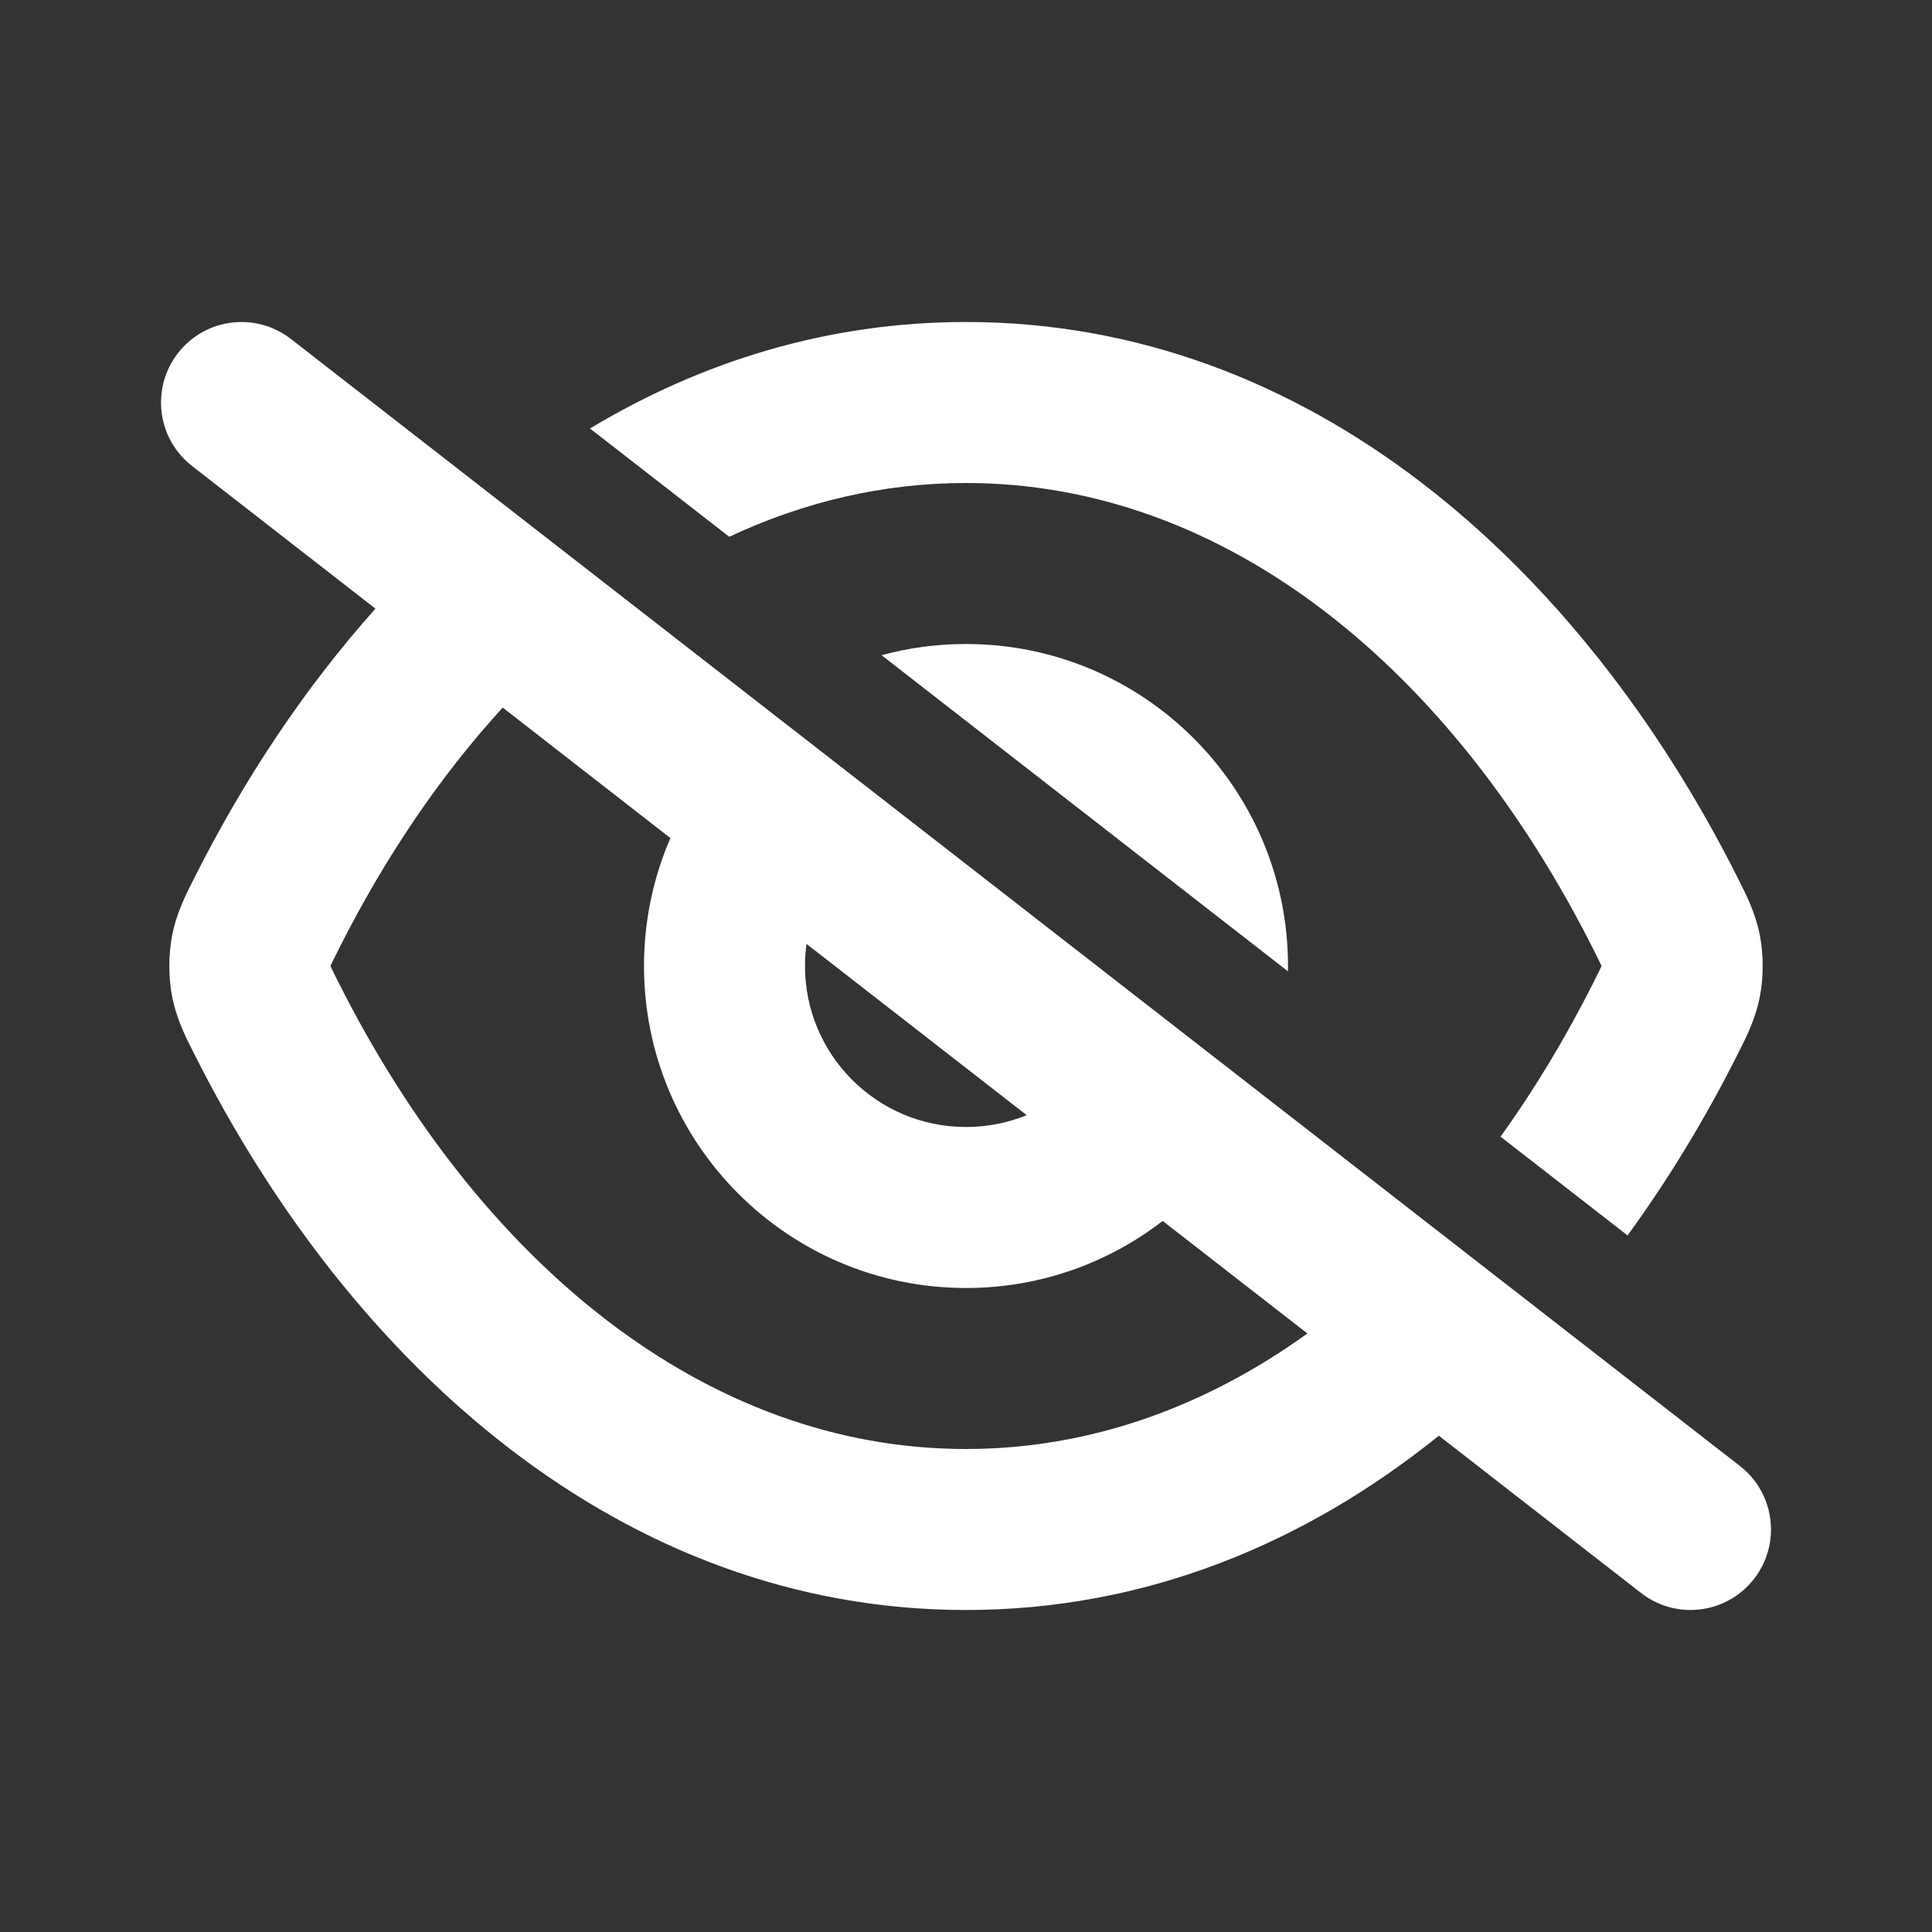 <!DOCTYPE svg PUBLIC "-//W3C//DTD SVG 1.1//EN" "http://www.w3.org/Graphics/SVG/1.1/DTD/svg11.dtd">
<!-- Uploaded to: SVG Repo, www.svgrepo.com, Transformed by: SVG Repo Mixer Tools -->
<svg width="800px" height="800px" viewBox="0 0 24 24" fill="none" xmlns="http://www.w3.org/2000/svg">
<rect x="0" y="0" width="24" height="24" fill="#333333" stroke="none"/>
<g id="SVGRepo_bgCarrier" stroke-width="0"/>
<g id="SVGRepo_tracerCarrier" stroke-linecap="round" stroke-linejoin="round"/>
<g id="SVGRepo_iconCarrier"> <path fill-rule="evenodd" clip-rule="evenodd" d="M3.614 4.211C3.178 3.872 2.55 3.95 2.211 4.386C1.872 4.822 1.95 5.45 2.386 5.789L4.664 7.561C3.784 8.545 3.031 9.68 2.419 10.896L2.397 10.939C2.306 11.119 2.188 11.351 2.135 11.638C2.093 11.866 2.093 12.134 2.135 12.362C2.188 12.649 2.306 12.881 2.397 13.061L2.419 13.104C4.358 16.956 7.72 20 12 20C14.231 20 16.213 19.173 17.874 17.835L20.386 19.789C20.822 20.128 21.45 20.05 21.789 19.614C22.128 19.178 22.05 18.55 21.614 18.211L3.614 4.211ZM16.241 16.565L14.443 15.167C13.768 15.689 12.92 16 12 16C9.791 16 8 14.209 8 12C8 11.435 8.117 10.898 8.328 10.411L6.245 8.79C5.467 9.64 4.779 10.655 4.205 11.796C4.176 11.852 4.155 11.895 4.137 11.932C4.121 11.964 4.111 11.985 4.105 12C4.111 12.015 4.121 12.036 4.137 12.068C4.155 12.105 4.176 12.147 4.205 12.204C5.96 15.689 8.767 18 12 18C13.531 18 14.967 17.482 16.241 16.565ZM10.019 11.726C10.006 11.815 10 11.907 10 12C10 13.105 10.896 14 12 14C12.267 14 12.521 13.948 12.754 13.853L10.019 11.726Z" fill="#fff"/> <path d="M10.951 8.139L15.999 12.066C16 12.044 16 12.022 16 12C16 9.791 14.209 8 12 8C11.637 8 11.285 8.048 10.951 8.139Z" fill="#fff"/> <path d="M19.795 12.204C19.449 12.891 19.063 13.533 18.64 14.12L20.218 15.347C20.729 14.646 21.185 13.892 21.582 13.104L21.603 13.061C21.695 12.881 21.812 12.649 21.865 12.362C21.907 12.134 21.907 11.866 21.865 11.638C21.812 11.351 21.695 11.119 21.603 10.939L21.582 10.896C19.642 7.044 16.28 4 12 4C10.285 4 8.717 4.489 7.329 5.323L9.059 6.668C9.982 6.235 10.97 6 12 6C15.233 6 18.04 8.311 19.795 11.796C19.824 11.852 19.845 11.895 19.863 11.932C19.879 11.964 19.889 11.985 19.895 12C19.889 12.015 19.879 12.036 19.863 12.068C19.845 12.105 19.824 12.147 19.795 12.204Z" fill="#fff"/> </g>
</svg>